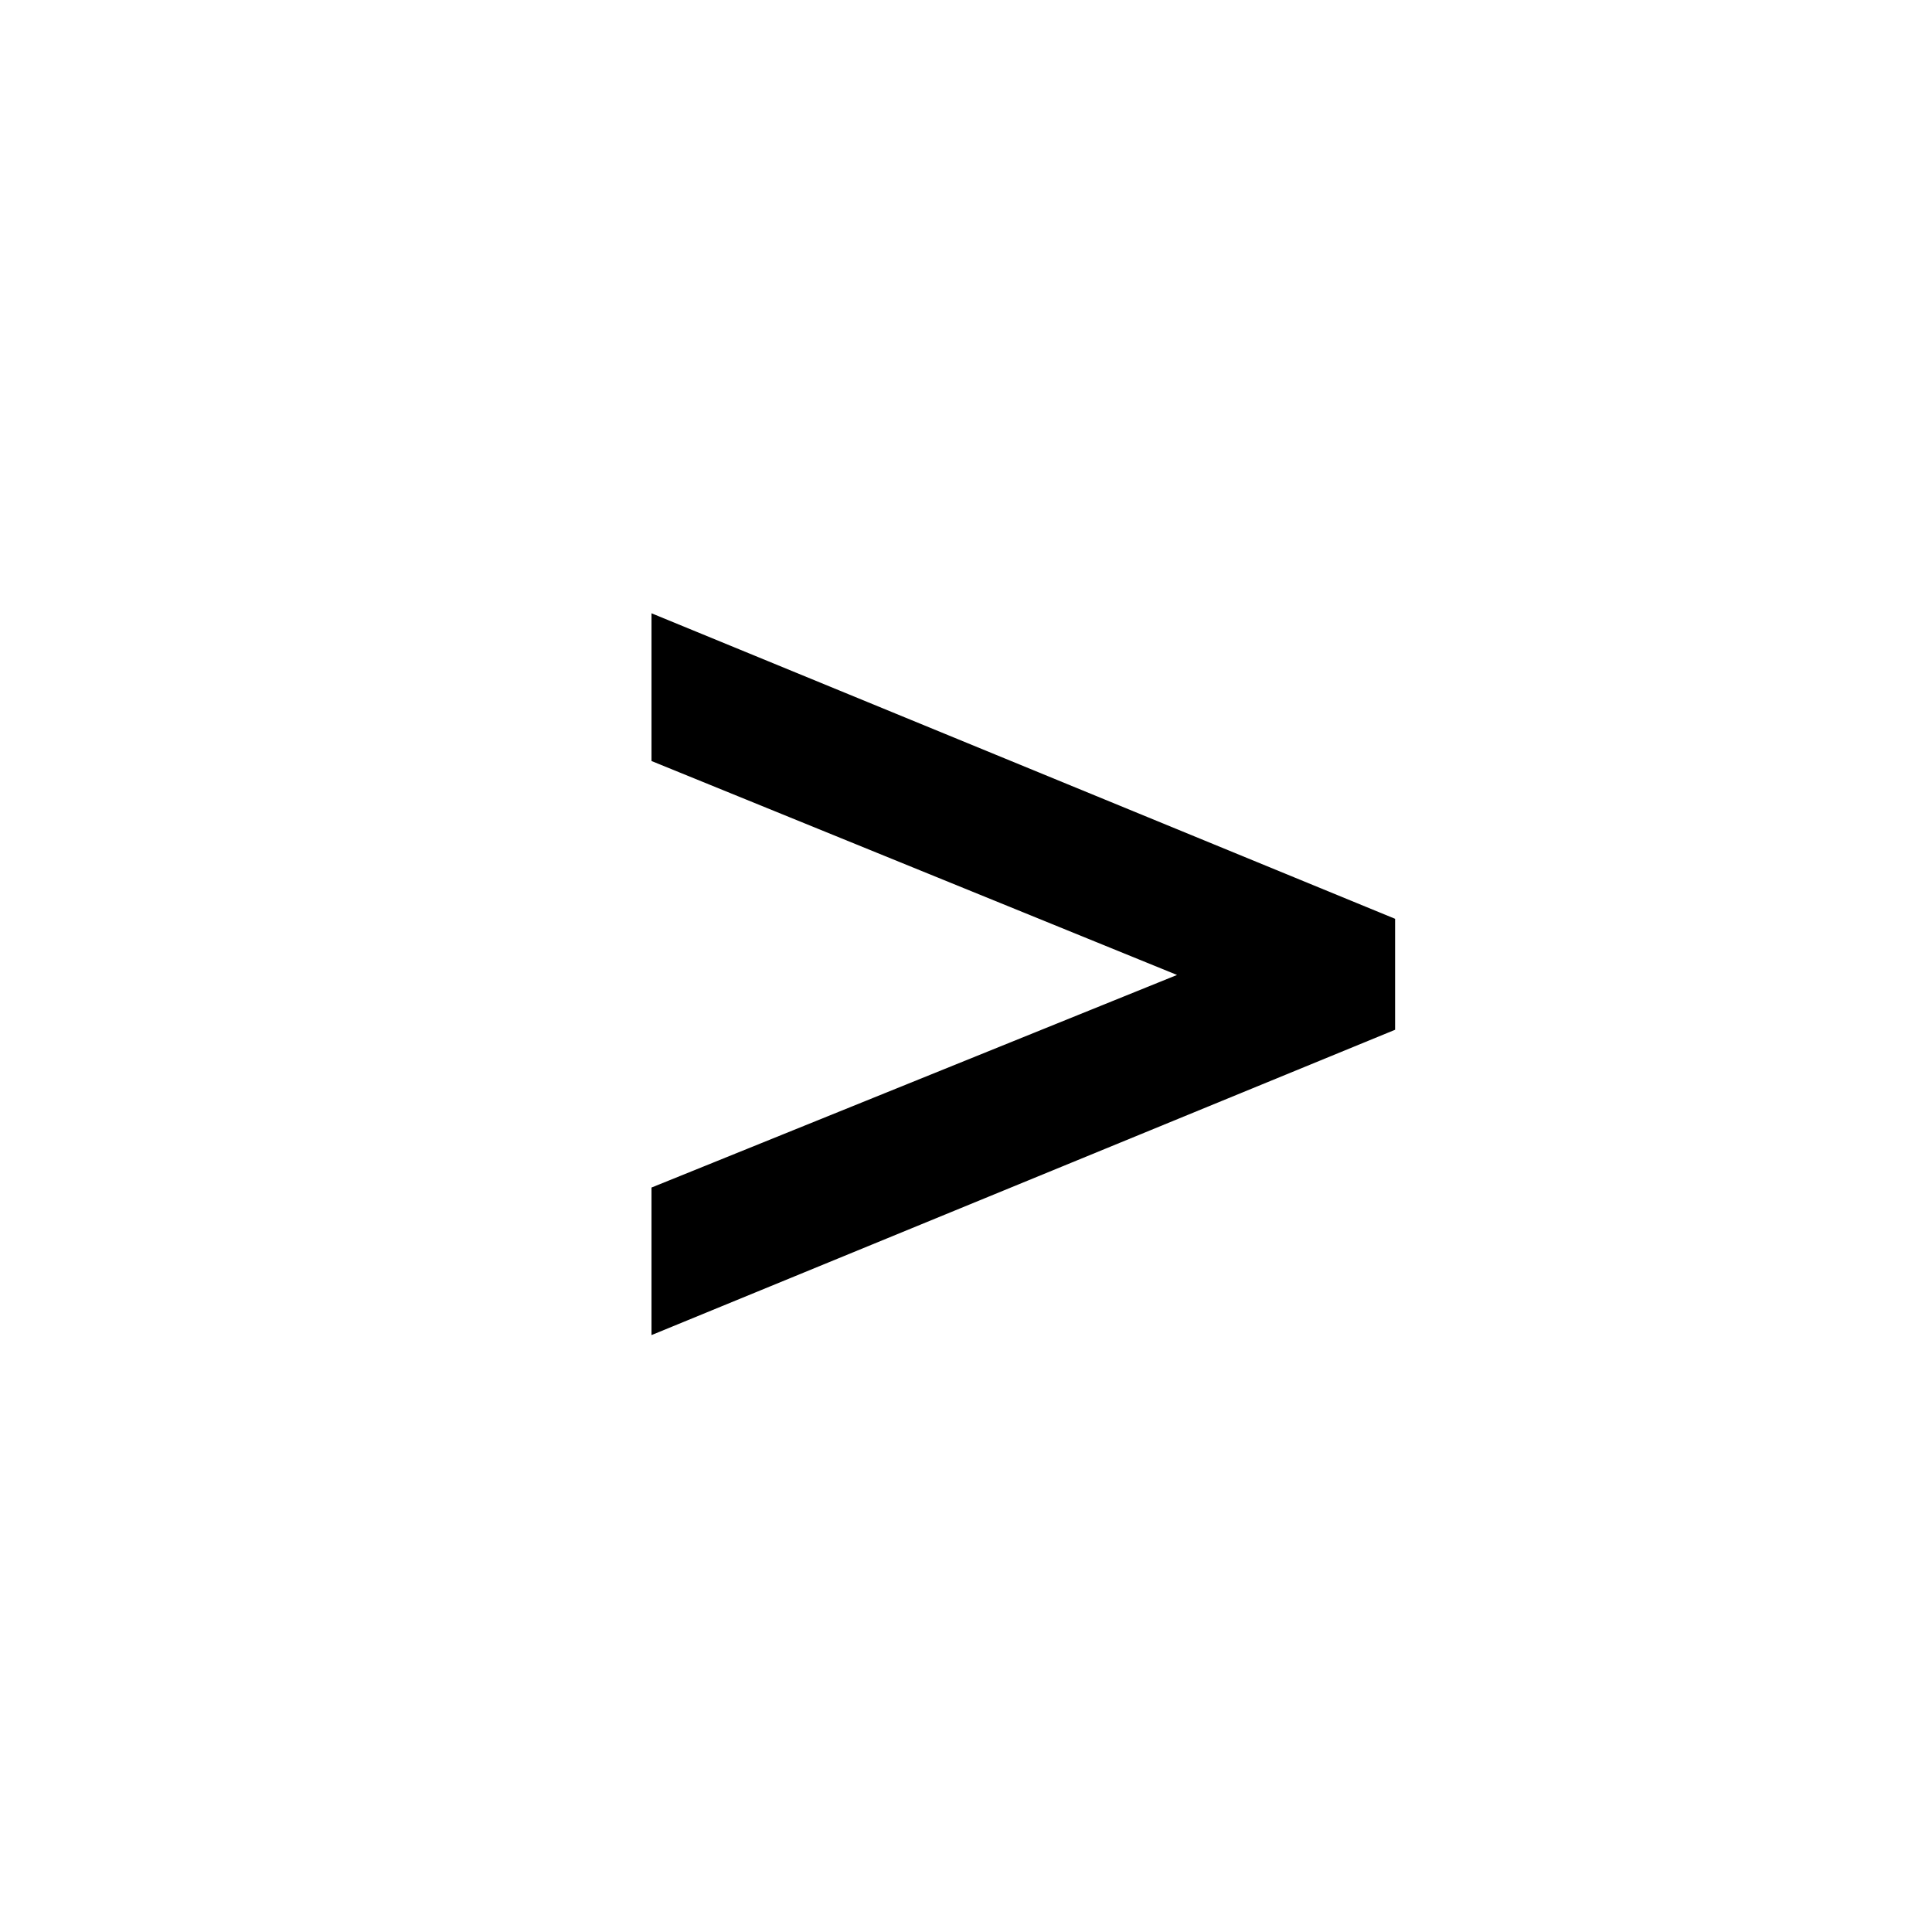 <?xml version="1.0" encoding="UTF-8" standalone="no"?>
<svg
   xmlns:dc="http://purl.org/dc/elements/1.1/"
   xmlns:cc="http://creativecommons.org/ns#"
   xmlns:rdf="http://www.w3.org/1999/02/22-rdf-syntax-ns#"
   xmlns:svg="http://www.w3.org/2000/svg"
   xmlns="http://www.w3.org/2000/svg"
   version="1.1"
   id="svg10390"
   viewBox="0 0 1024 1024"
   height="1024"
   width="1024">
  <defs
     id="defs10392" />
  <path
     id="path48"
     style="fill:#000000;fill-opacity:1;fill-rule:evenodd;stroke:none"
     d="m 739.434,545.8 -394.123,161.825 0,-78.203 278.54,-112.677 -278.54,-113.386 0,-78.305 394.123,161.93 0,58.816" />
</svg>
